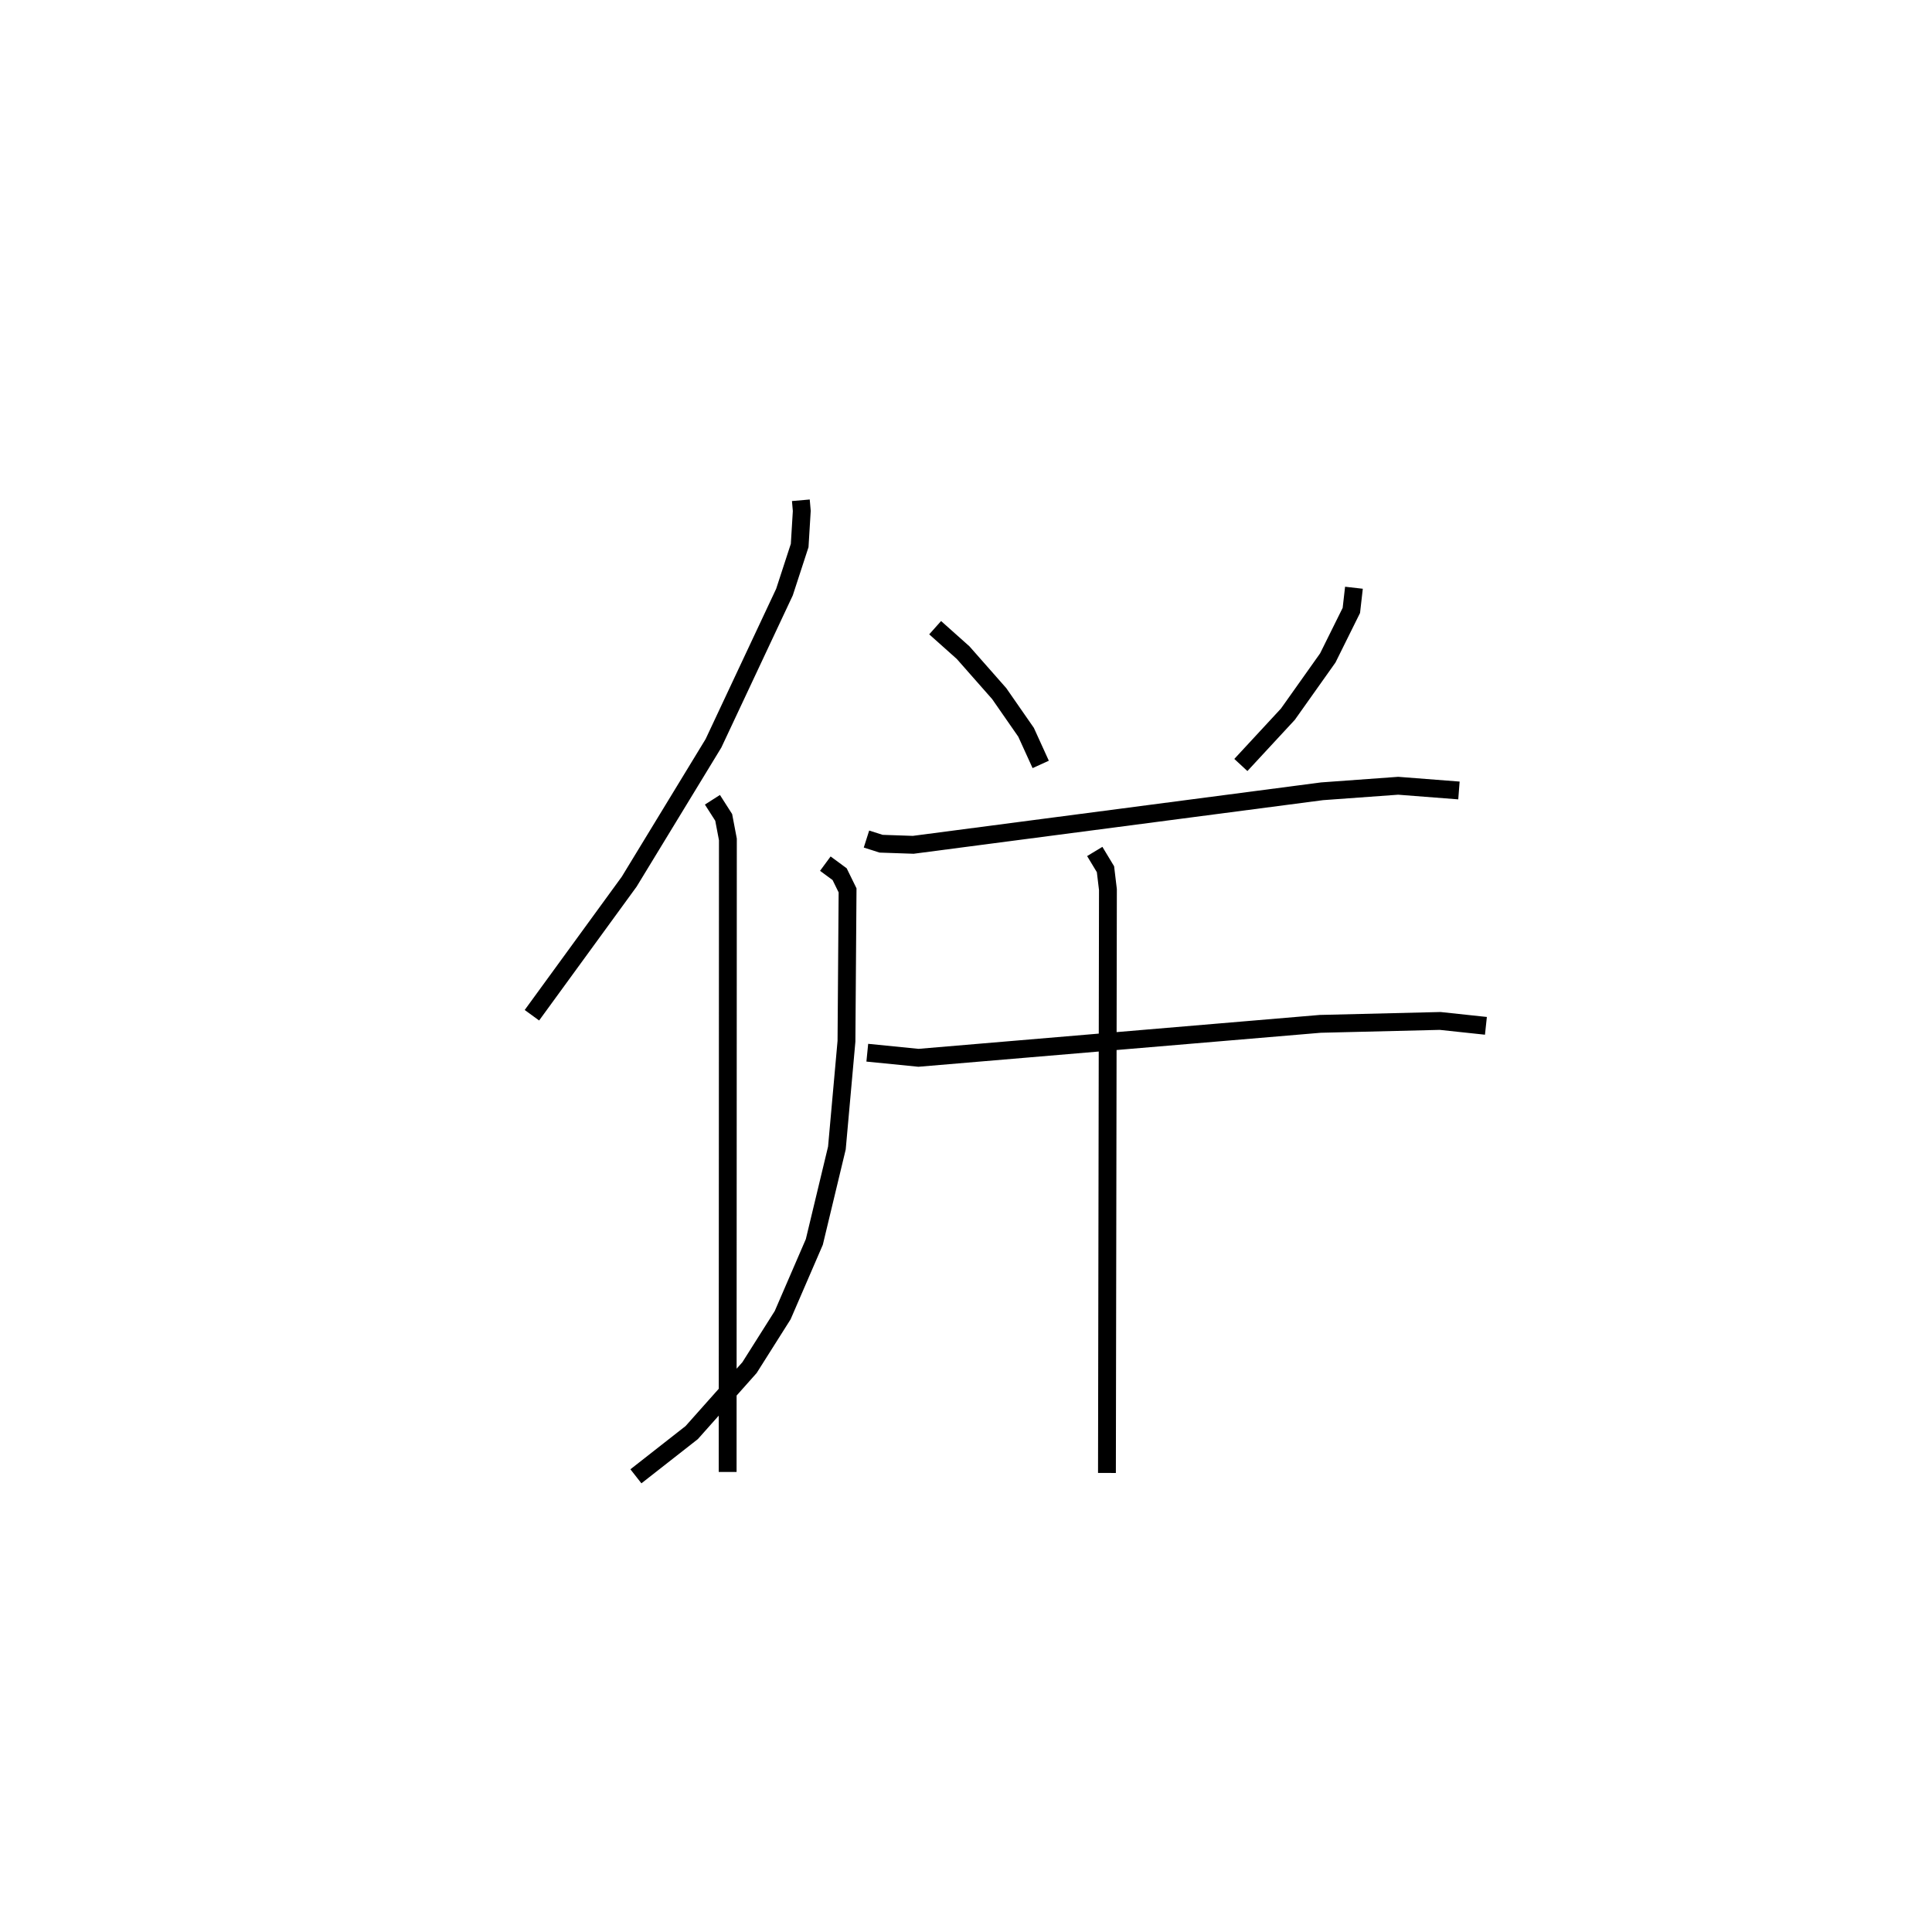<?xml version="1.0" encoding="utf-8" ?>
<svg baseProfile="full" height="107.739" version="1.1" width="108.282" xmlns="http://www.w3.org/2000/svg" xmlns:ev="http://www.w3.org/2001/xml-events" xmlns:xlink="http://www.w3.org/1999/xlink"><defs /><rect fill="white" height="107.739" width="108.282" x="0" y="0" /><path d="M25,25 m0.0,0.0 m19.885,3.038 l0.052,0.597 -0.118,1.937 l-0.852,2.612 -3.979,8.475 l-4.725,7.757 -5.451,7.483 m10.117,-12.076 l0.632,0.988 0.235,1.234 l-0.013,35.451 m11.629,-47.317 l1.567,1.398 2.024,2.297 l1.505,2.167 0.82,1.801 m17.556,-9.902 l-0.145,1.271 -1.321,2.664 l-2.236,3.152 -2.636,2.847 m-20.983,4.151 l0.819,0.261 1.801,0.062 l22.91,-3 4.271,-0.31 l3.405,0.264 m-33.16,14.697 l2.869,0.286 22.52,-1.903 l6.717,-0.163 2.566,0.274 m-37.024,-9.09 l0.802,0.59 0.445,0.908 l-0.062,8.456 -0.537,5.985 l-1.265,5.265 -1.773,4.101 l-1.859,2.941 -3.239,3.64 l-3.128,2.451 m25.717,-35.02 l0.601,0.996 0.137,1.142 l-0.055,32.694 " fill="none" stroke="black" stroke-width="1" /></svg>